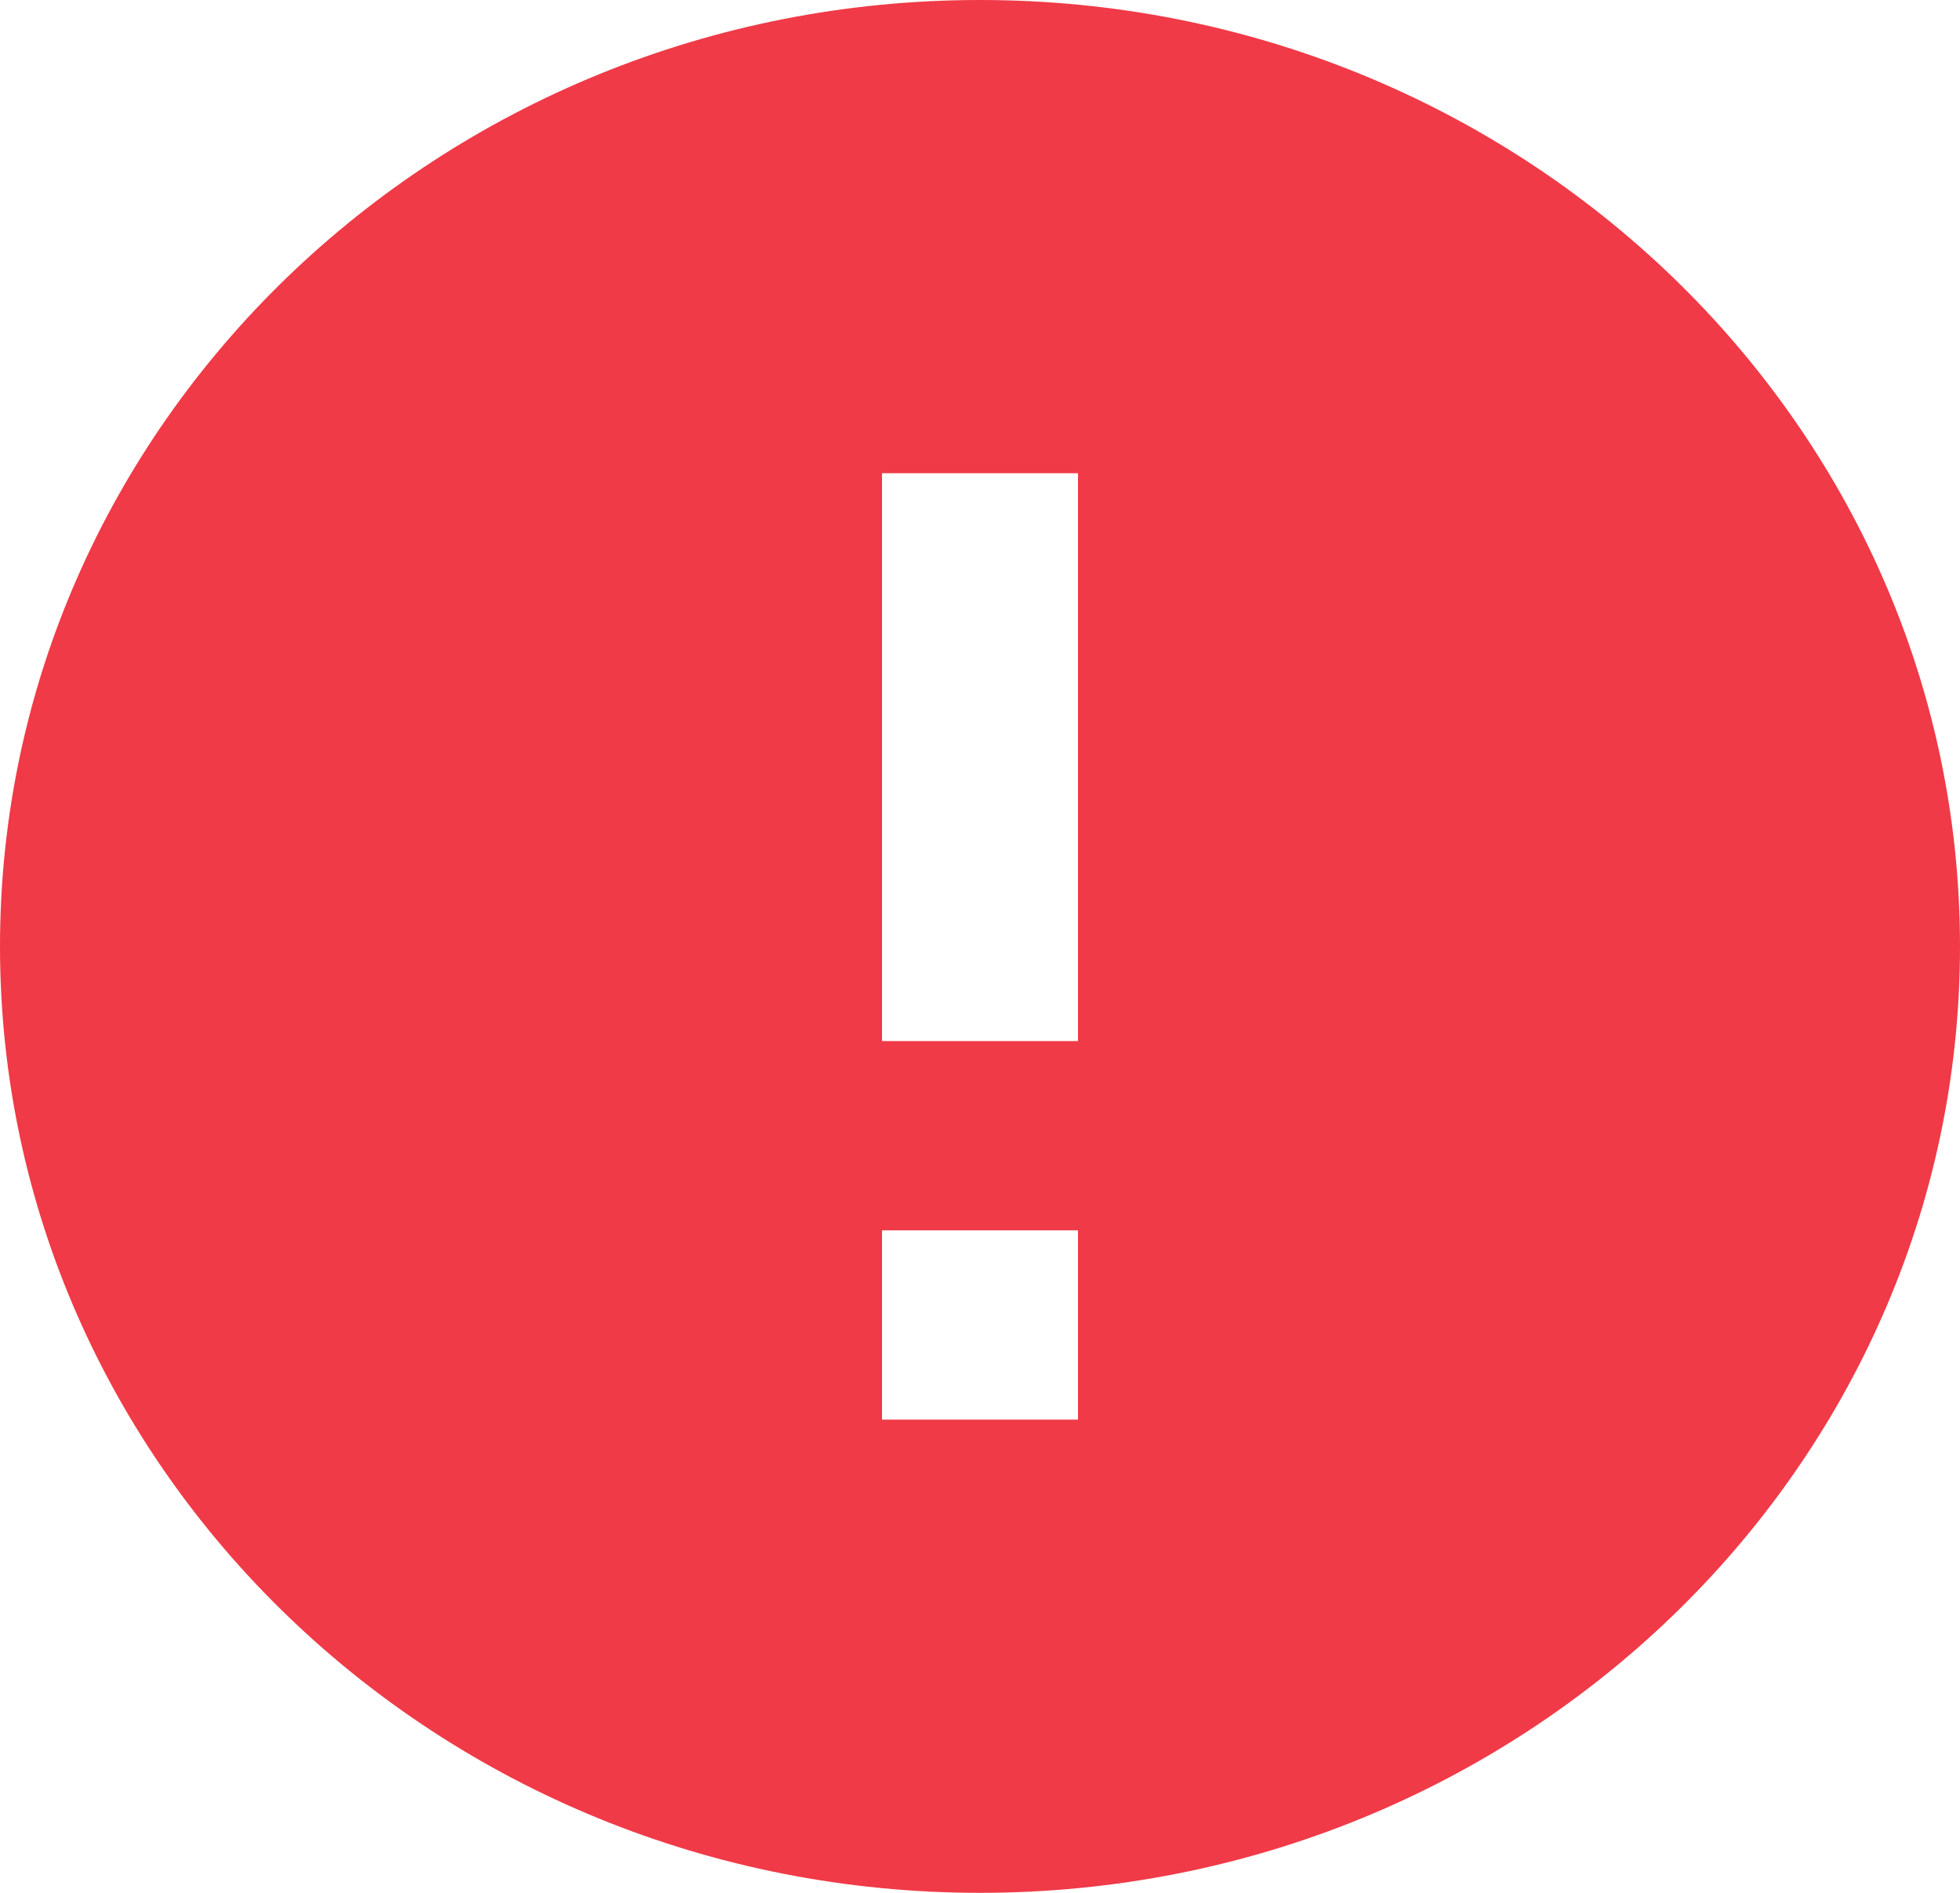 <svg width="145" height="140" viewBox="0 0 145 140" fill="none" xmlns="http://www.w3.org/2000/svg">
<path d="M72.5 0C32.48 0 0 31.36 0 70C0 108.64 32.48 140 72.5 140C112.52 140 145 108.64 145 70C145 31.36 112.52 0 72.5 0ZM79.75 105H65.25V91H79.75V105ZM79.75 77H65.25V35H79.75V77Z" fill="#F03A47"/>
</svg>
